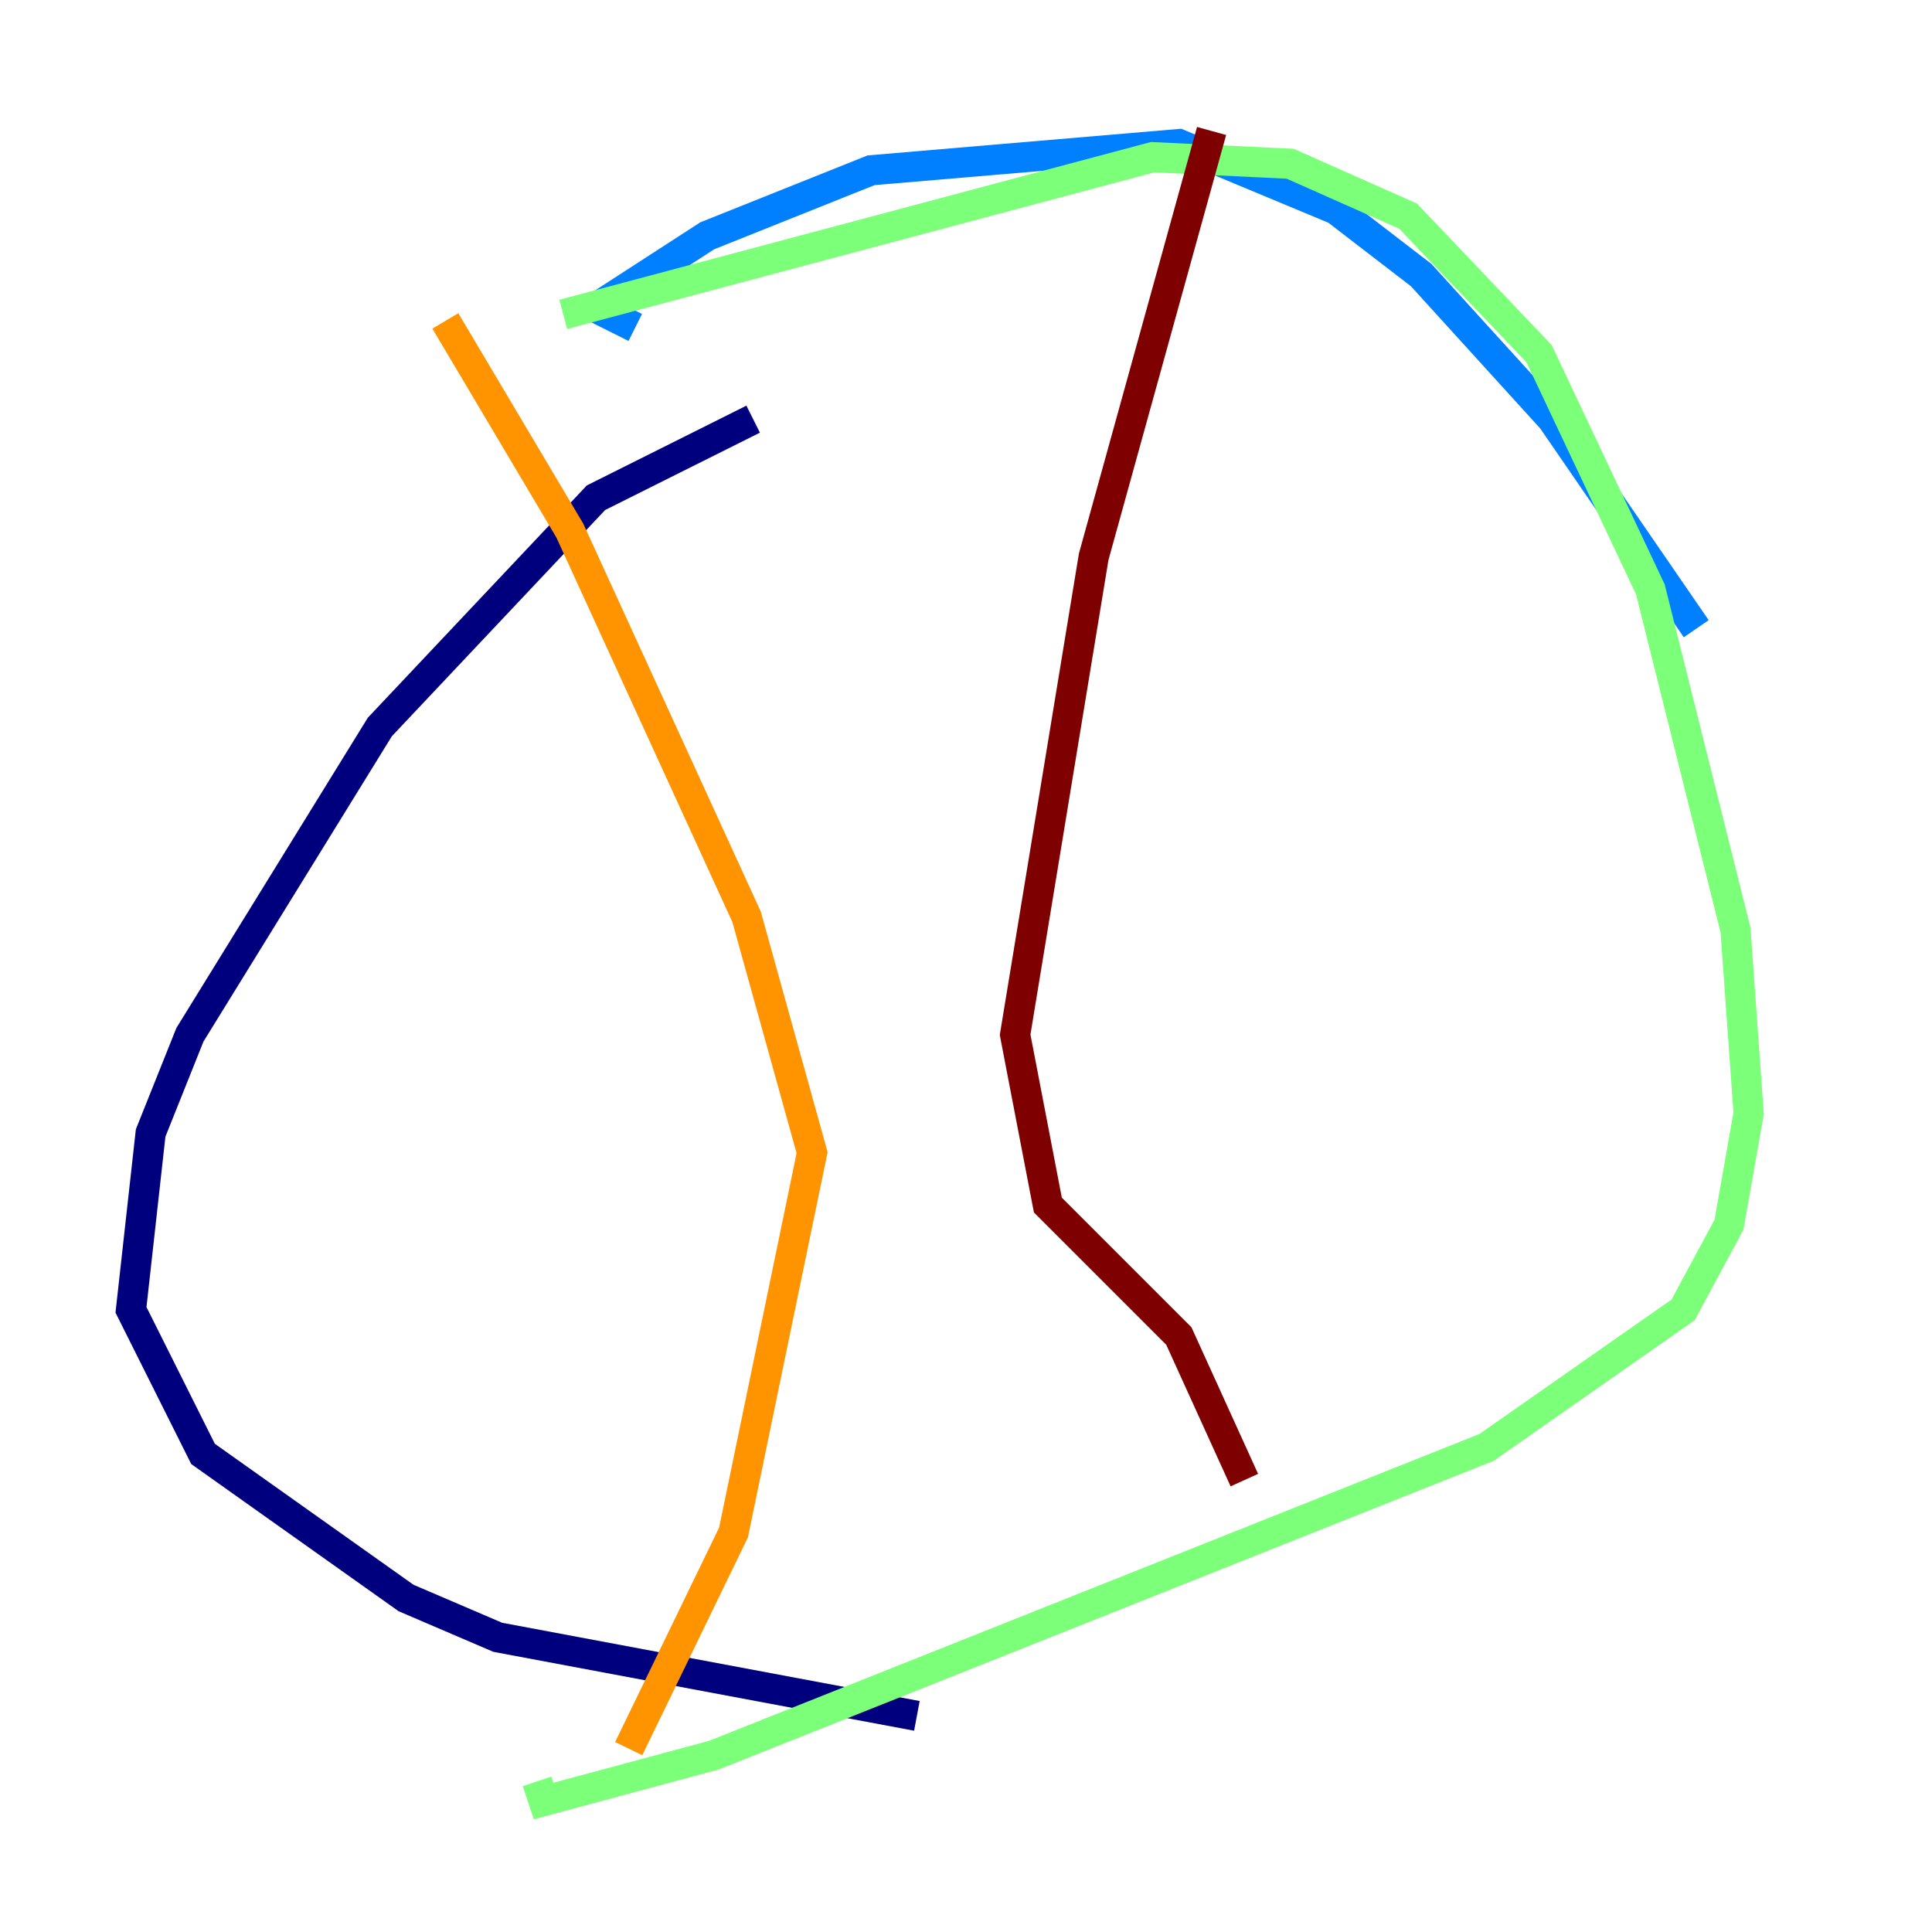 <?xml version="1.0" encoding="utf-8" ?>
<svg baseProfile="tiny" height="128" version="1.2" viewBox="0,0,128,128" width="128" xmlns="http://www.w3.org/2000/svg" xmlns:ev="http://www.w3.org/2001/xml-events" xmlns:xlink="http://www.w3.org/1999/xlink"><defs /><polyline fill="none" points="49.898,27.77 39.485,32.976 25.166,48.163 12.583,68.556 9.98,75.064 8.678,86.78 13.451,96.325 26.902,105.871 32.976,108.475 60.746,113.681" stroke="#00007f" stroke-width="2" /><polyline fill="none" points="112.38,41.654 102.834,27.77 94.156,18.224 88.515,13.885 78.102,9.546 57.709,11.281 46.861,15.62 39.485,20.393 42.088,21.695" stroke="#0080ff" stroke-width="2" /><polyline fill="none" points="37.315,20.827 76.366,10.414 85.478,10.848 93.288,14.319 101.966,23.43 109.342,39.051 114.983,61.614 115.851,73.763 114.549,81.139 111.512,86.78 98.495,95.891 47.295,116.285 36.014,119.322 35.58,118.02" stroke="#7cff79" stroke-width="2" /><polyline fill="none" points="29.505,21.261 37.749,35.146 49.464,60.746 53.803,76.366 48.597,101.532 41.654,115.851" stroke="#ff9400" stroke-width="2" /><polyline fill="none" points="80.271,8.678 72.461,36.881 67.254,68.556 69.424,79.837 78.102,88.515 82.441,98.061" stroke="#7f0000" stroke-width="2" /></svg>